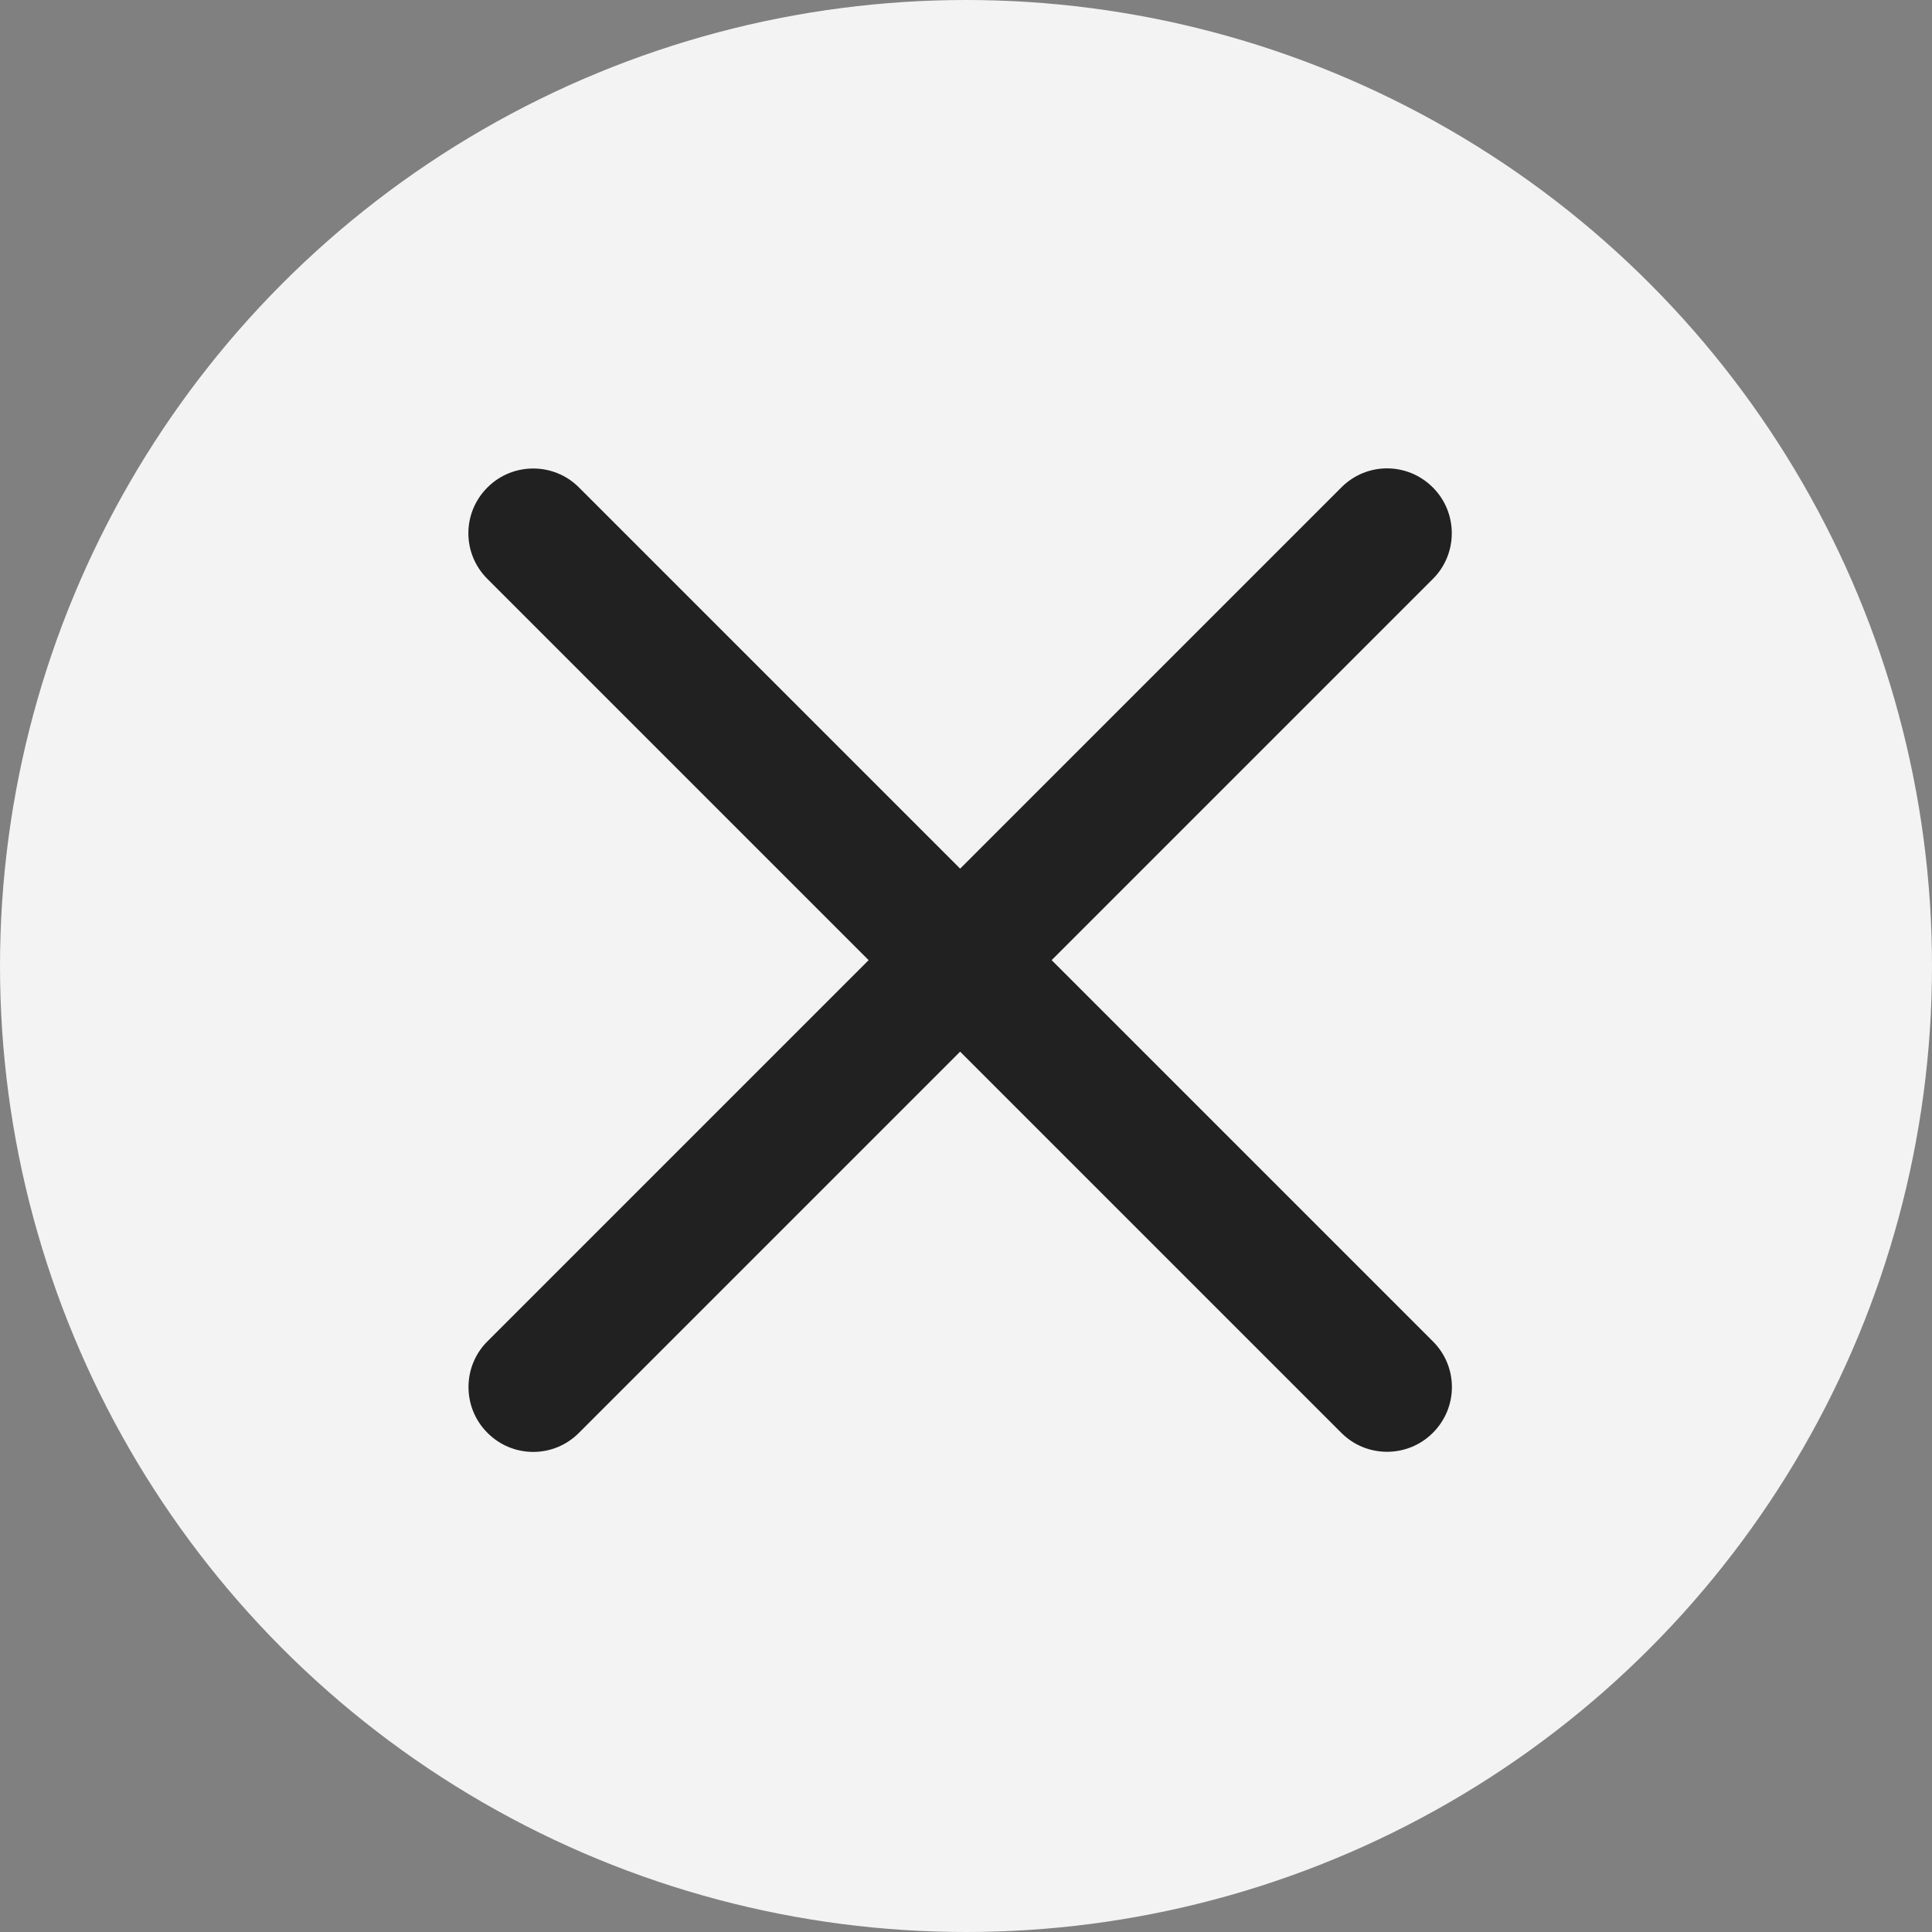 <?xml version="1.0" encoding="UTF-8"?>
<svg width="33px" height="33px" viewBox="0 0 33 33" version="1.1" xmlns="http://www.w3.org/2000/svg" xmlns:xlink="http://www.w3.org/1999/xlink"><rect x="0" y="0" width="33" height="33" fill="#808080" stroke="none"/><script xmlns="" type="text/javascript" charset="utf-8" id="zm-extension"/>
    <!-- Generator: Sketch 43.1 (39012) - http://www.bohemiancoding.com/sketch -->
    <title>Group</title>
    <desc>Created with Sketch.</desc>
    <defs/>
    <g id="Page-1" stroke="none" stroke-width="1" fill="none" fill-rule="evenodd">
        <g id="Home-Copy" transform="translate(-149, -487)">
            <g id="hero" transform="translate(-113, -404)">
                <g id="Group-8">
                    <g id="cocaine">
                        <g id="Group-11" transform="translate(163, 497)">
                            <g id="Group-8-Copy">
                                <g id="Group-7" transform="translate(97, 202)">
                                    <g id="watch-video-copy" transform="translate(2, 192)">
                                        <g id="Group">
                                            <circle id="Oval" fill="#FFFFFF" opacity="0.9" cx="16.5" cy="16.5" r="16.5"/>
                                            <path d="M16.4,14.837 L9.886,8.323 C9.459,7.896 8.757,7.894 8.326,8.326 C7.891,8.76 7.893,9.456 8.323,9.886 L14.837,16.4 L8.323,22.914 C7.896,23.341 7.894,24.043 8.326,24.474 C8.76,24.909 9.456,24.907 9.886,24.477 L16.4,17.963 L22.914,24.477 C23.341,24.904 24.043,24.906 24.474,24.474 C24.909,24.04 24.907,23.344 24.477,22.914 L17.963,16.4 L24.477,9.886 C24.904,9.459 24.906,8.757 24.474,8.326 C24.04,7.891 23.344,7.893 22.914,8.323 L16.4,14.837 Z" id="Combined-Shape" fill="#212121"/>
                                        </g>
                                    </g>
                                </g>
                            </g>
                        </g>
                    </g>
                </g>
            </g>
        </g>
    </g>
</svg>